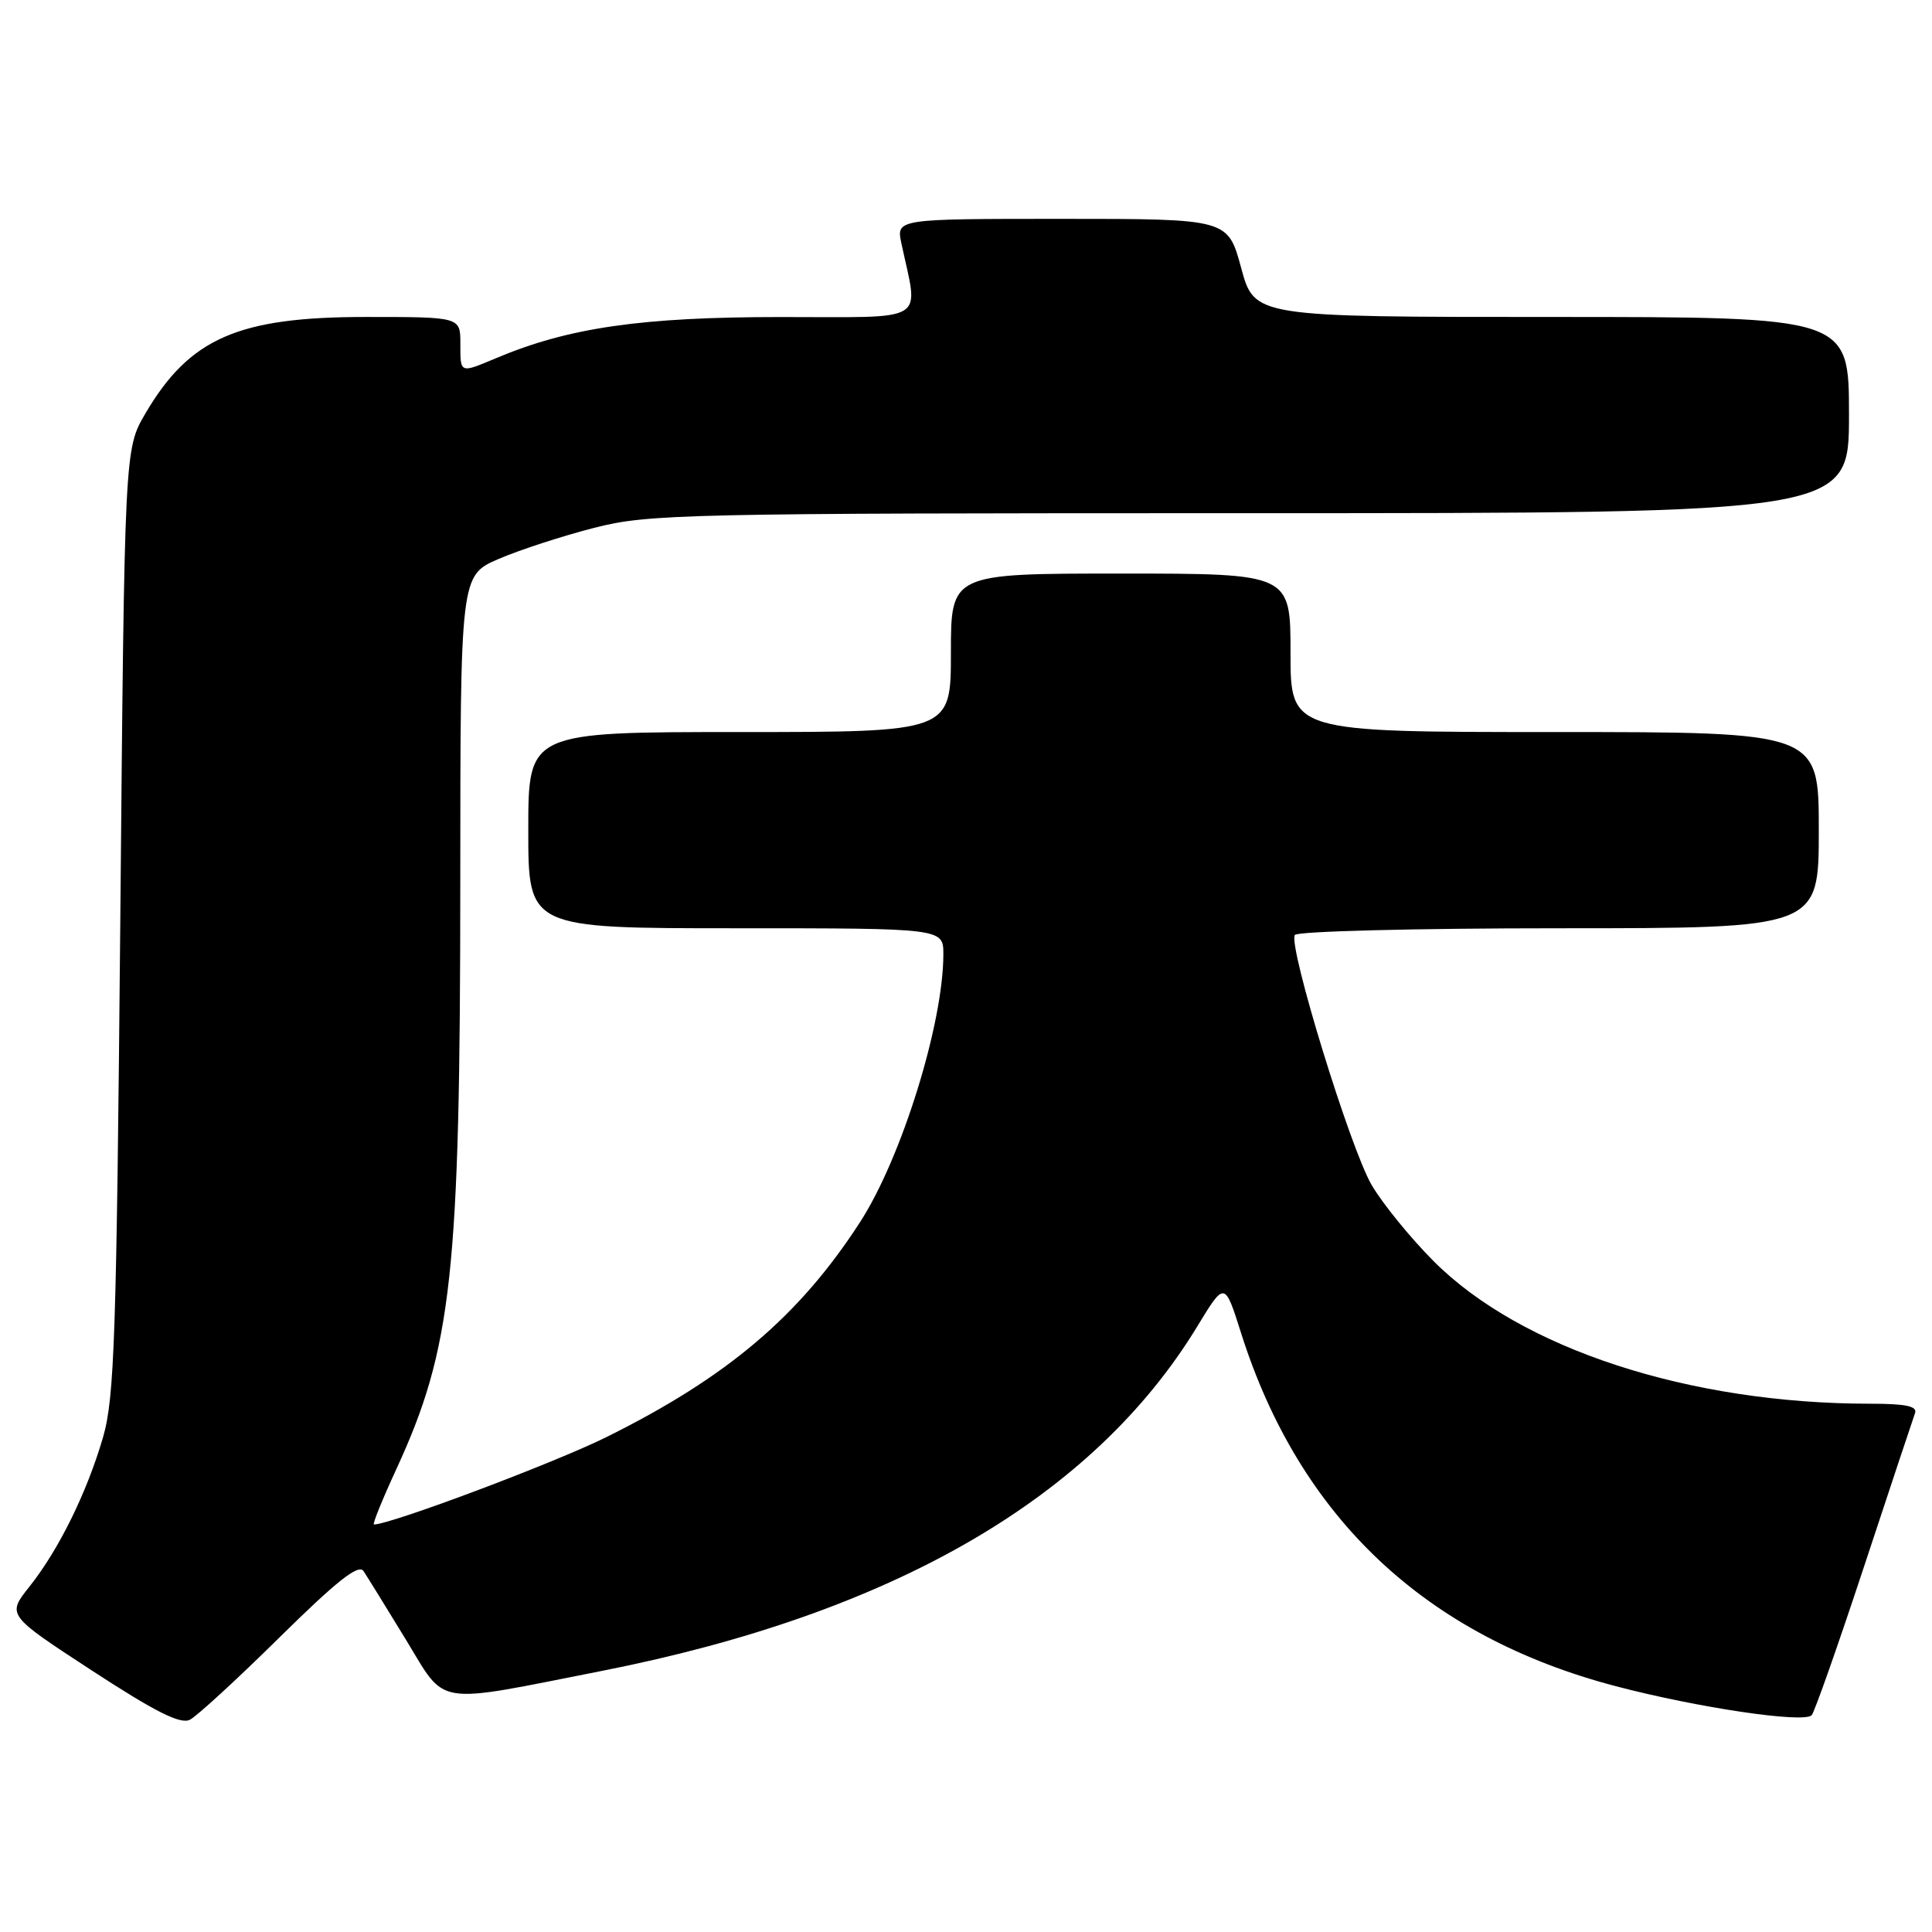 <?xml version="1.0" encoding="UTF-8" standalone="no"?>
<!DOCTYPE svg PUBLIC "-//W3C//DTD SVG 1.1//EN" "http://www.w3.org/Graphics/SVG/1.1/DTD/svg11.dtd" >
<svg xmlns="http://www.w3.org/2000/svg" xmlns:xlink="http://www.w3.org/1999/xlink" version="1.1" viewBox="0 0 256 256">
 <g >
 <path fill="currentColor"
d=" M 37.07 216.93 C 44.65 209.46 47.52 207.19 48.17 208.18 C 48.65 208.90 51.17 212.98 53.77 217.24 C 59.23 226.18 57.20 225.85 79.77 221.40 C 118.36 213.79 144.87 198.43 158.68 175.70 C 162.28 169.78 162.28 169.78 164.45 176.64 C 172.21 201.11 188.90 216.83 214.14 223.44 C 225.05 226.30 239.06 228.37 240.06 227.27 C 240.44 226.84 243.57 217.95 247.02 207.50 C 250.47 197.05 253.50 187.94 253.75 187.25 C 254.09 186.33 252.52 186.00 247.83 186.00 C 223.83 186.00 201.56 178.73 189.97 167.12 C 186.89 164.03 183.18 159.47 181.74 157.00 C 178.90 152.13 170.67 125.34 171.57 123.89 C 171.87 123.40 187.61 123.00 206.56 123.00 C 241.00 123.00 241.00 123.00 241.00 110.00 C 241.00 97.00 241.00 97.00 206.00 97.00 C 171.00 97.00 171.00 97.00 171.00 86.50 C 171.00 76.00 171.00 76.00 148.50 76.00 C 126.00 76.00 126.00 76.00 126.00 86.50 C 126.00 97.00 126.00 97.00 98.00 97.00 C 70.00 97.00 70.00 97.00 70.00 110.00 C 70.00 123.00 70.00 123.00 97.50 123.00 C 125.00 123.00 125.00 123.00 125.00 126.45 C 125.00 135.62 119.46 153.44 113.96 161.94 C 105.91 174.39 96.37 182.48 80.34 190.43 C 73.43 193.86 51.76 202.00 49.55 202.00 C 49.32 202.00 50.64 198.74 52.48 194.75 C 59.91 178.64 60.98 168.84 60.99 116.87 C 61.00 76.25 61.00 76.25 66.08 74.06 C 68.87 72.86 74.56 71.01 78.74 69.94 C 85.93 68.10 90.41 68.00 165.66 68.00 C 245.00 68.00 245.00 68.00 245.00 55.00 C 245.00 42.00 245.00 42.00 205.61 42.00 C 166.22 42.00 166.22 42.00 164.46 35.50 C 162.70 29.00 162.70 29.00 140.73 29.00 C 118.75 29.00 118.75 29.00 119.44 32.25 C 121.72 42.98 123.32 42.00 103.38 42.01 C 85.03 42.01 75.34 43.41 65.78 47.44 C 60.89 49.49 61.00 49.54 61.00 45.50 C 61.00 42.00 61.00 42.00 48.47 42.00 C 31.56 42.00 25.13 44.81 19.27 54.78 C 16.50 59.50 16.50 59.50 15.94 122.00 C 15.44 176.99 15.17 185.21 13.66 190.42 C 11.52 197.77 7.79 205.35 3.89 210.25 C 0.91 214.00 0.91 214.00 12.20 221.37 C 20.62 226.86 23.93 228.52 25.17 227.87 C 26.09 227.40 31.45 222.48 37.07 216.93 Z "/>
</g>
</svg>